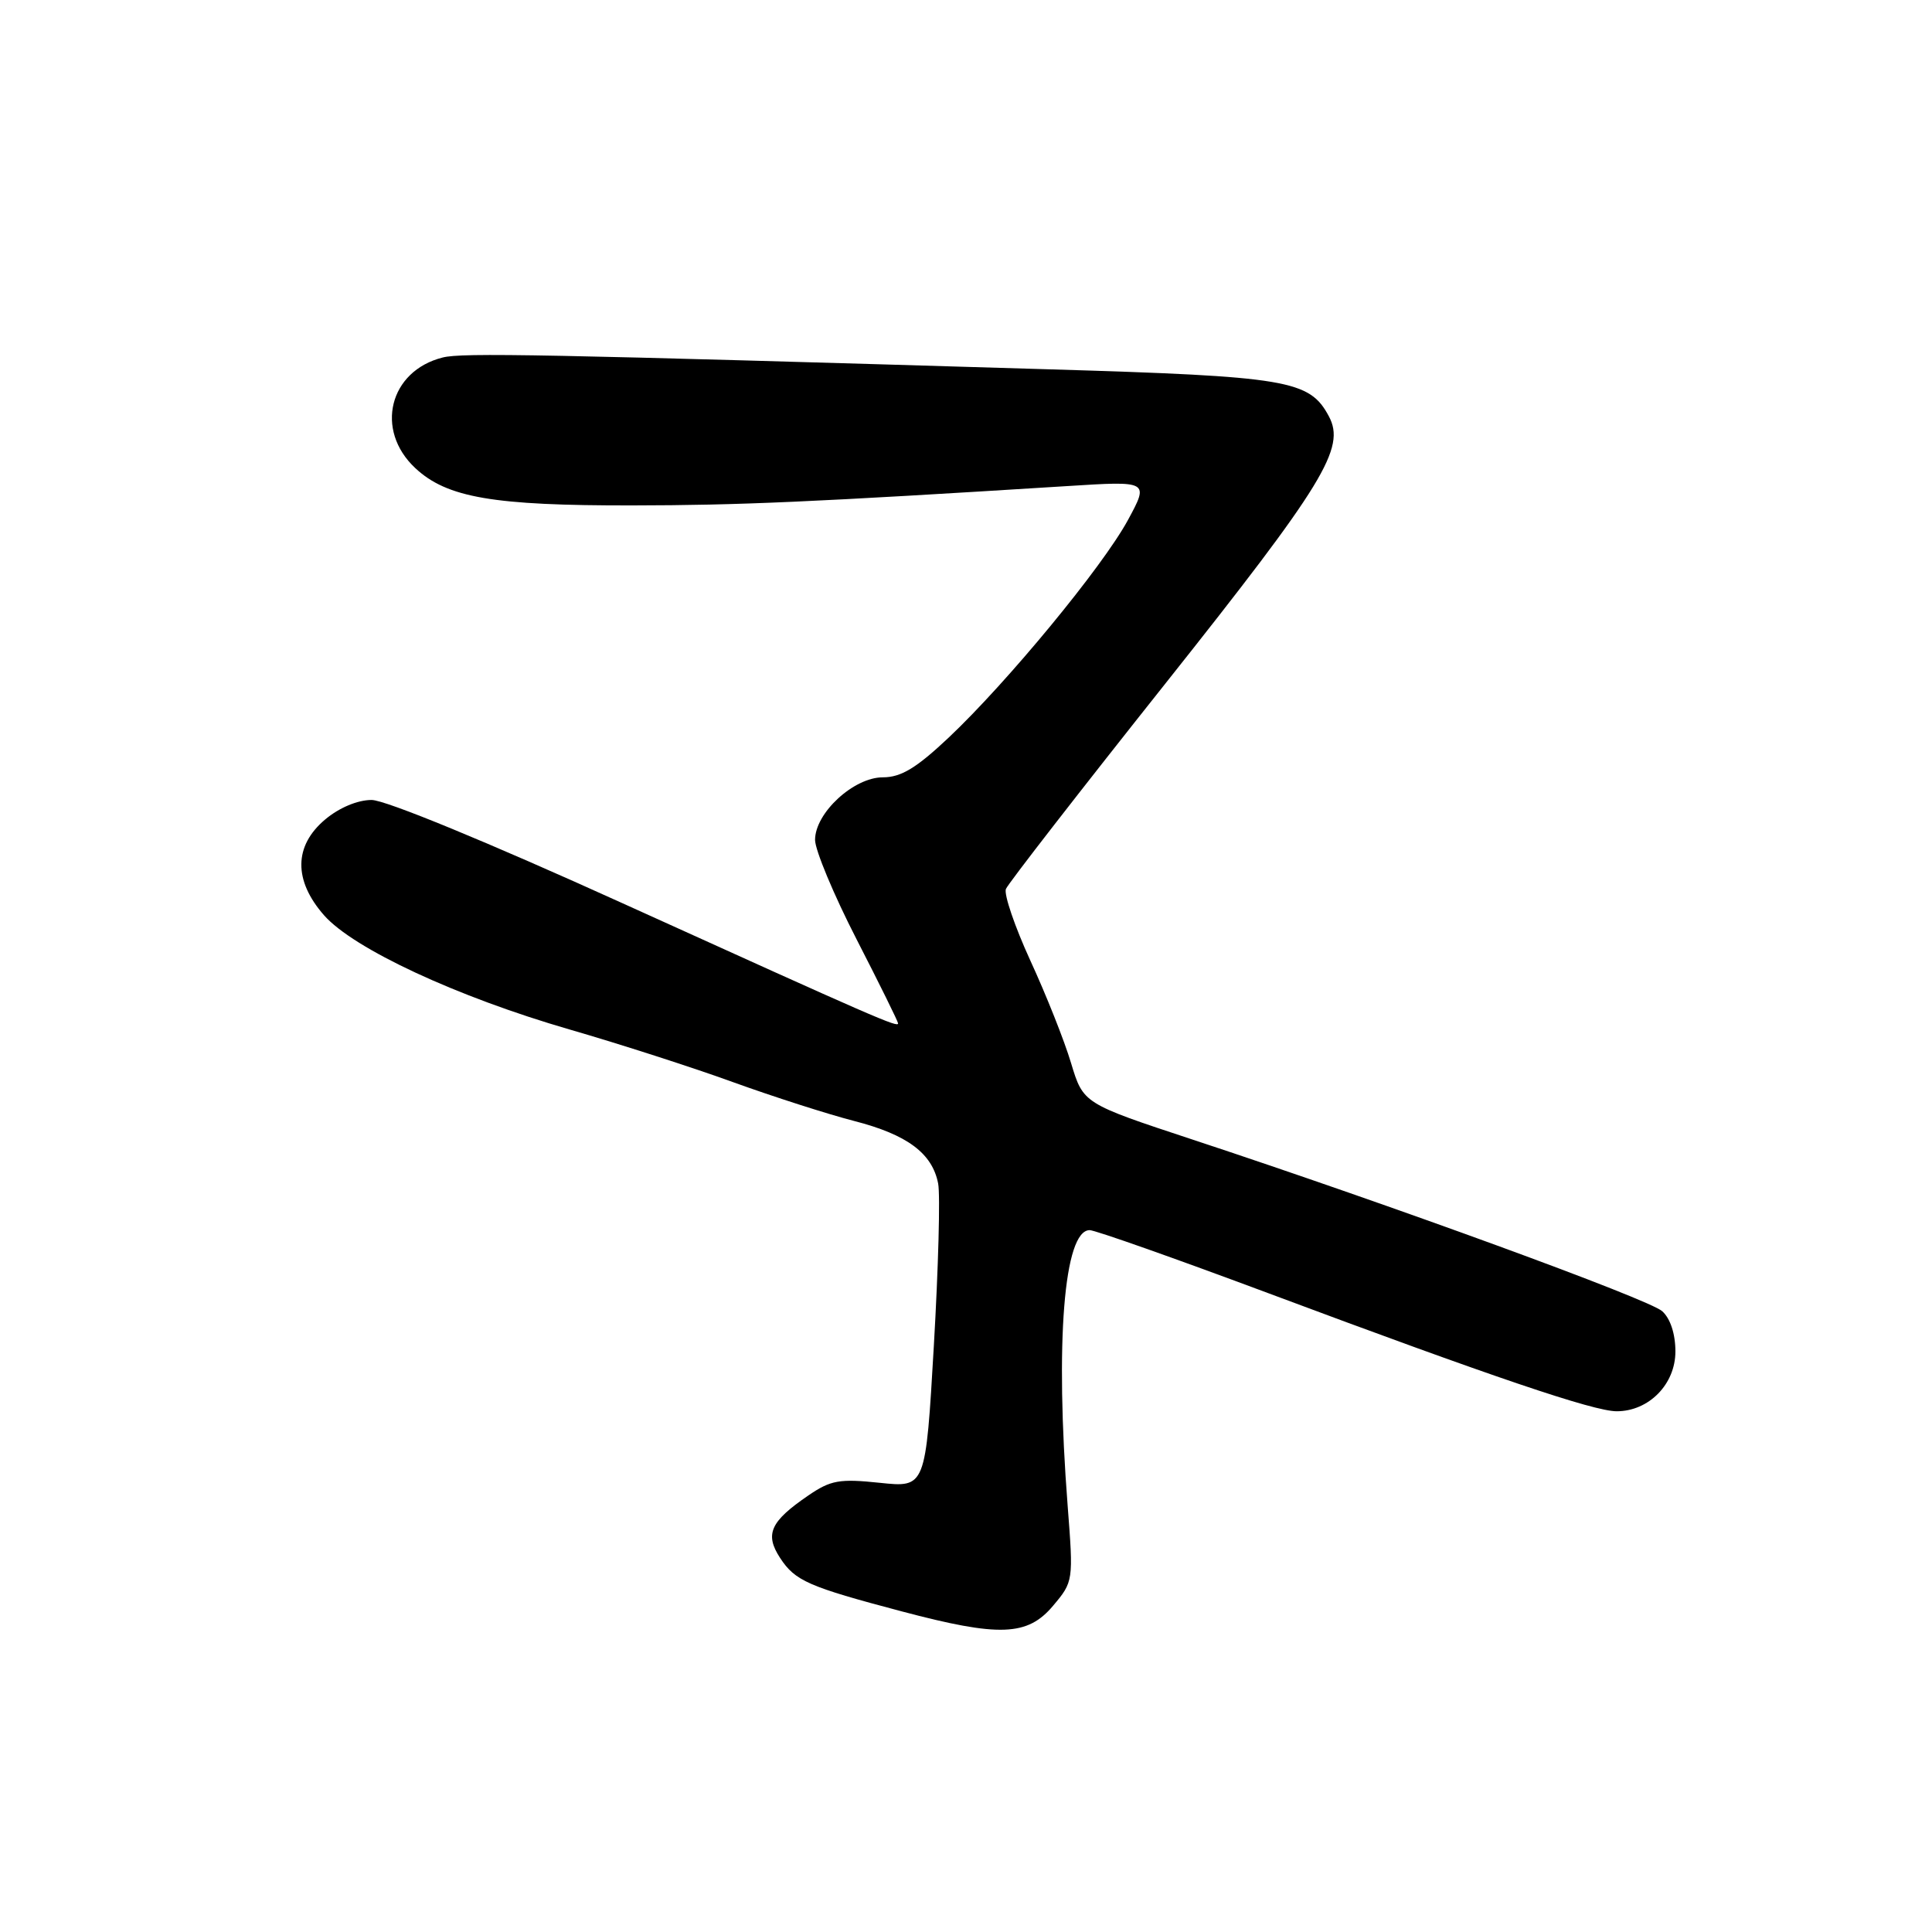 <?xml version="1.0" encoding="UTF-8" standalone="no"?>
<!DOCTYPE svg PUBLIC "-//W3C//DTD SVG 1.1//EN" "http://www.w3.org/Graphics/SVG/1.1/DTD/svg11.dtd" >
<svg xmlns="http://www.w3.org/2000/svg" xmlns:xlink="http://www.w3.org/1999/xlink" version="1.1" viewBox="0 0 256 256">
 <g >
 <path fill="currentColor"
d=" M 139.53 212.78 C 142.23 209.58 142.24 209.48 141.47 199.53 C 139.79 177.84 140.97 163.00 144.39 163.00 C 145.11 163.00 155.78 166.77 168.10 171.37 C 197.80 182.47 211.17 187.00 214.22 187.00 C 218.48 187.00 222.00 183.42 222.00 179.08 C 222.00 176.75 221.33 174.71 220.25 173.74 C 218.48 172.15 184.51 159.74 158.02 151.00 C 143.54 146.22 143.54 146.22 141.92 140.86 C 141.04 137.91 138.61 131.80 136.53 127.29 C 134.46 122.77 133.00 118.50 133.29 117.79 C 133.58 117.08 143.09 104.83 154.43 90.56 C 175.47 64.07 178.34 59.37 176.08 55.16 C 173.52 50.36 170.68 49.88 139.13 48.94 C 71.63 46.92 61.24 46.72 58.66 47.37 C 51.57 49.15 49.63 56.98 55.02 62.02 C 59.22 65.95 65.37 67.00 83.80 66.97 C 98.03 66.95 107.52 66.53 141.39 64.41 C 152.27 63.72 152.27 63.72 149.44 68.94 C 146.06 75.14 133.48 90.40 125.69 97.75 C 121.41 101.78 119.39 103.00 116.98 103.00 C 113.12 103.00 108.00 107.72 108.00 111.29 C 108.00 112.63 110.47 118.56 113.50 124.46 C 116.53 130.36 119.00 135.37 119.00 135.60 C 119.00 136.19 116.40 135.06 82.41 119.65 C 64.62 111.58 51.06 106.00 49.24 106.00 C 47.38 106.00 44.93 107.03 43.08 108.59 C 38.93 112.08 38.88 116.65 42.93 121.27 C 46.83 125.71 60.54 132.09 75.50 136.42 C 82.10 138.33 91.85 141.47 97.16 143.40 C 102.47 145.32 109.67 147.63 113.16 148.53 C 120.21 150.34 123.54 152.82 124.31 156.83 C 124.60 158.30 124.34 167.96 123.74 178.31 C 122.65 197.12 122.65 197.12 116.58 196.48 C 111.24 195.92 110.08 196.12 107.09 198.17 C 102.06 201.61 101.31 203.29 103.37 206.44 C 105.36 209.48 107.10 210.24 119.50 213.52 C 132.41 216.94 136.15 216.80 139.53 212.78 Z "/>
</g>
</svg>